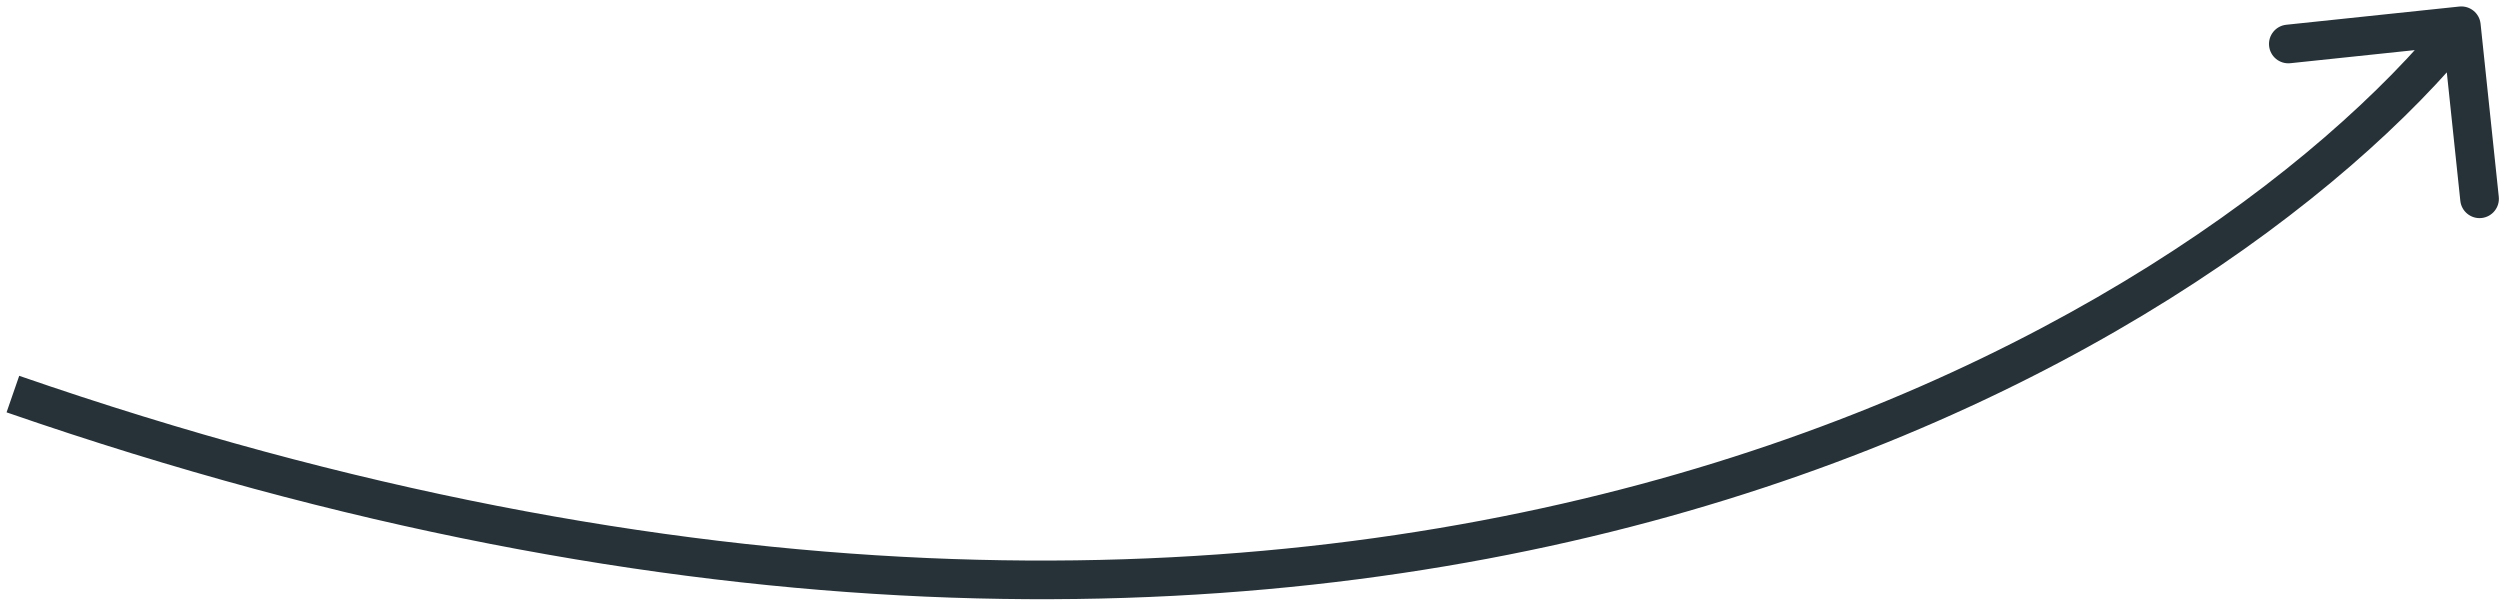 <svg width="194" height="47" viewBox="0 0 194 47" fill="none" xmlns="http://www.w3.org/2000/svg">
<path d="M190.843 0.508C191.667 0.422 192.405 1.019 192.492 1.843L193.905 15.269C193.992 16.093 193.394 16.831 192.57 16.918C191.746 17.004 191.008 16.407 190.921 15.583L189.665 3.649L177.731 4.905C176.907 4.992 176.169 4.394 176.082 3.57C175.996 2.746 176.593 2.008 177.417 1.921L190.843 0.508ZM192.166 2.944C171.854 28.034 105.333 68.293 0.509 31.998L1.491 29.163C105.196 65.071 170.366 25.104 189.834 1.056L192.166 2.944Z" fill="#263238"/>
</svg>
